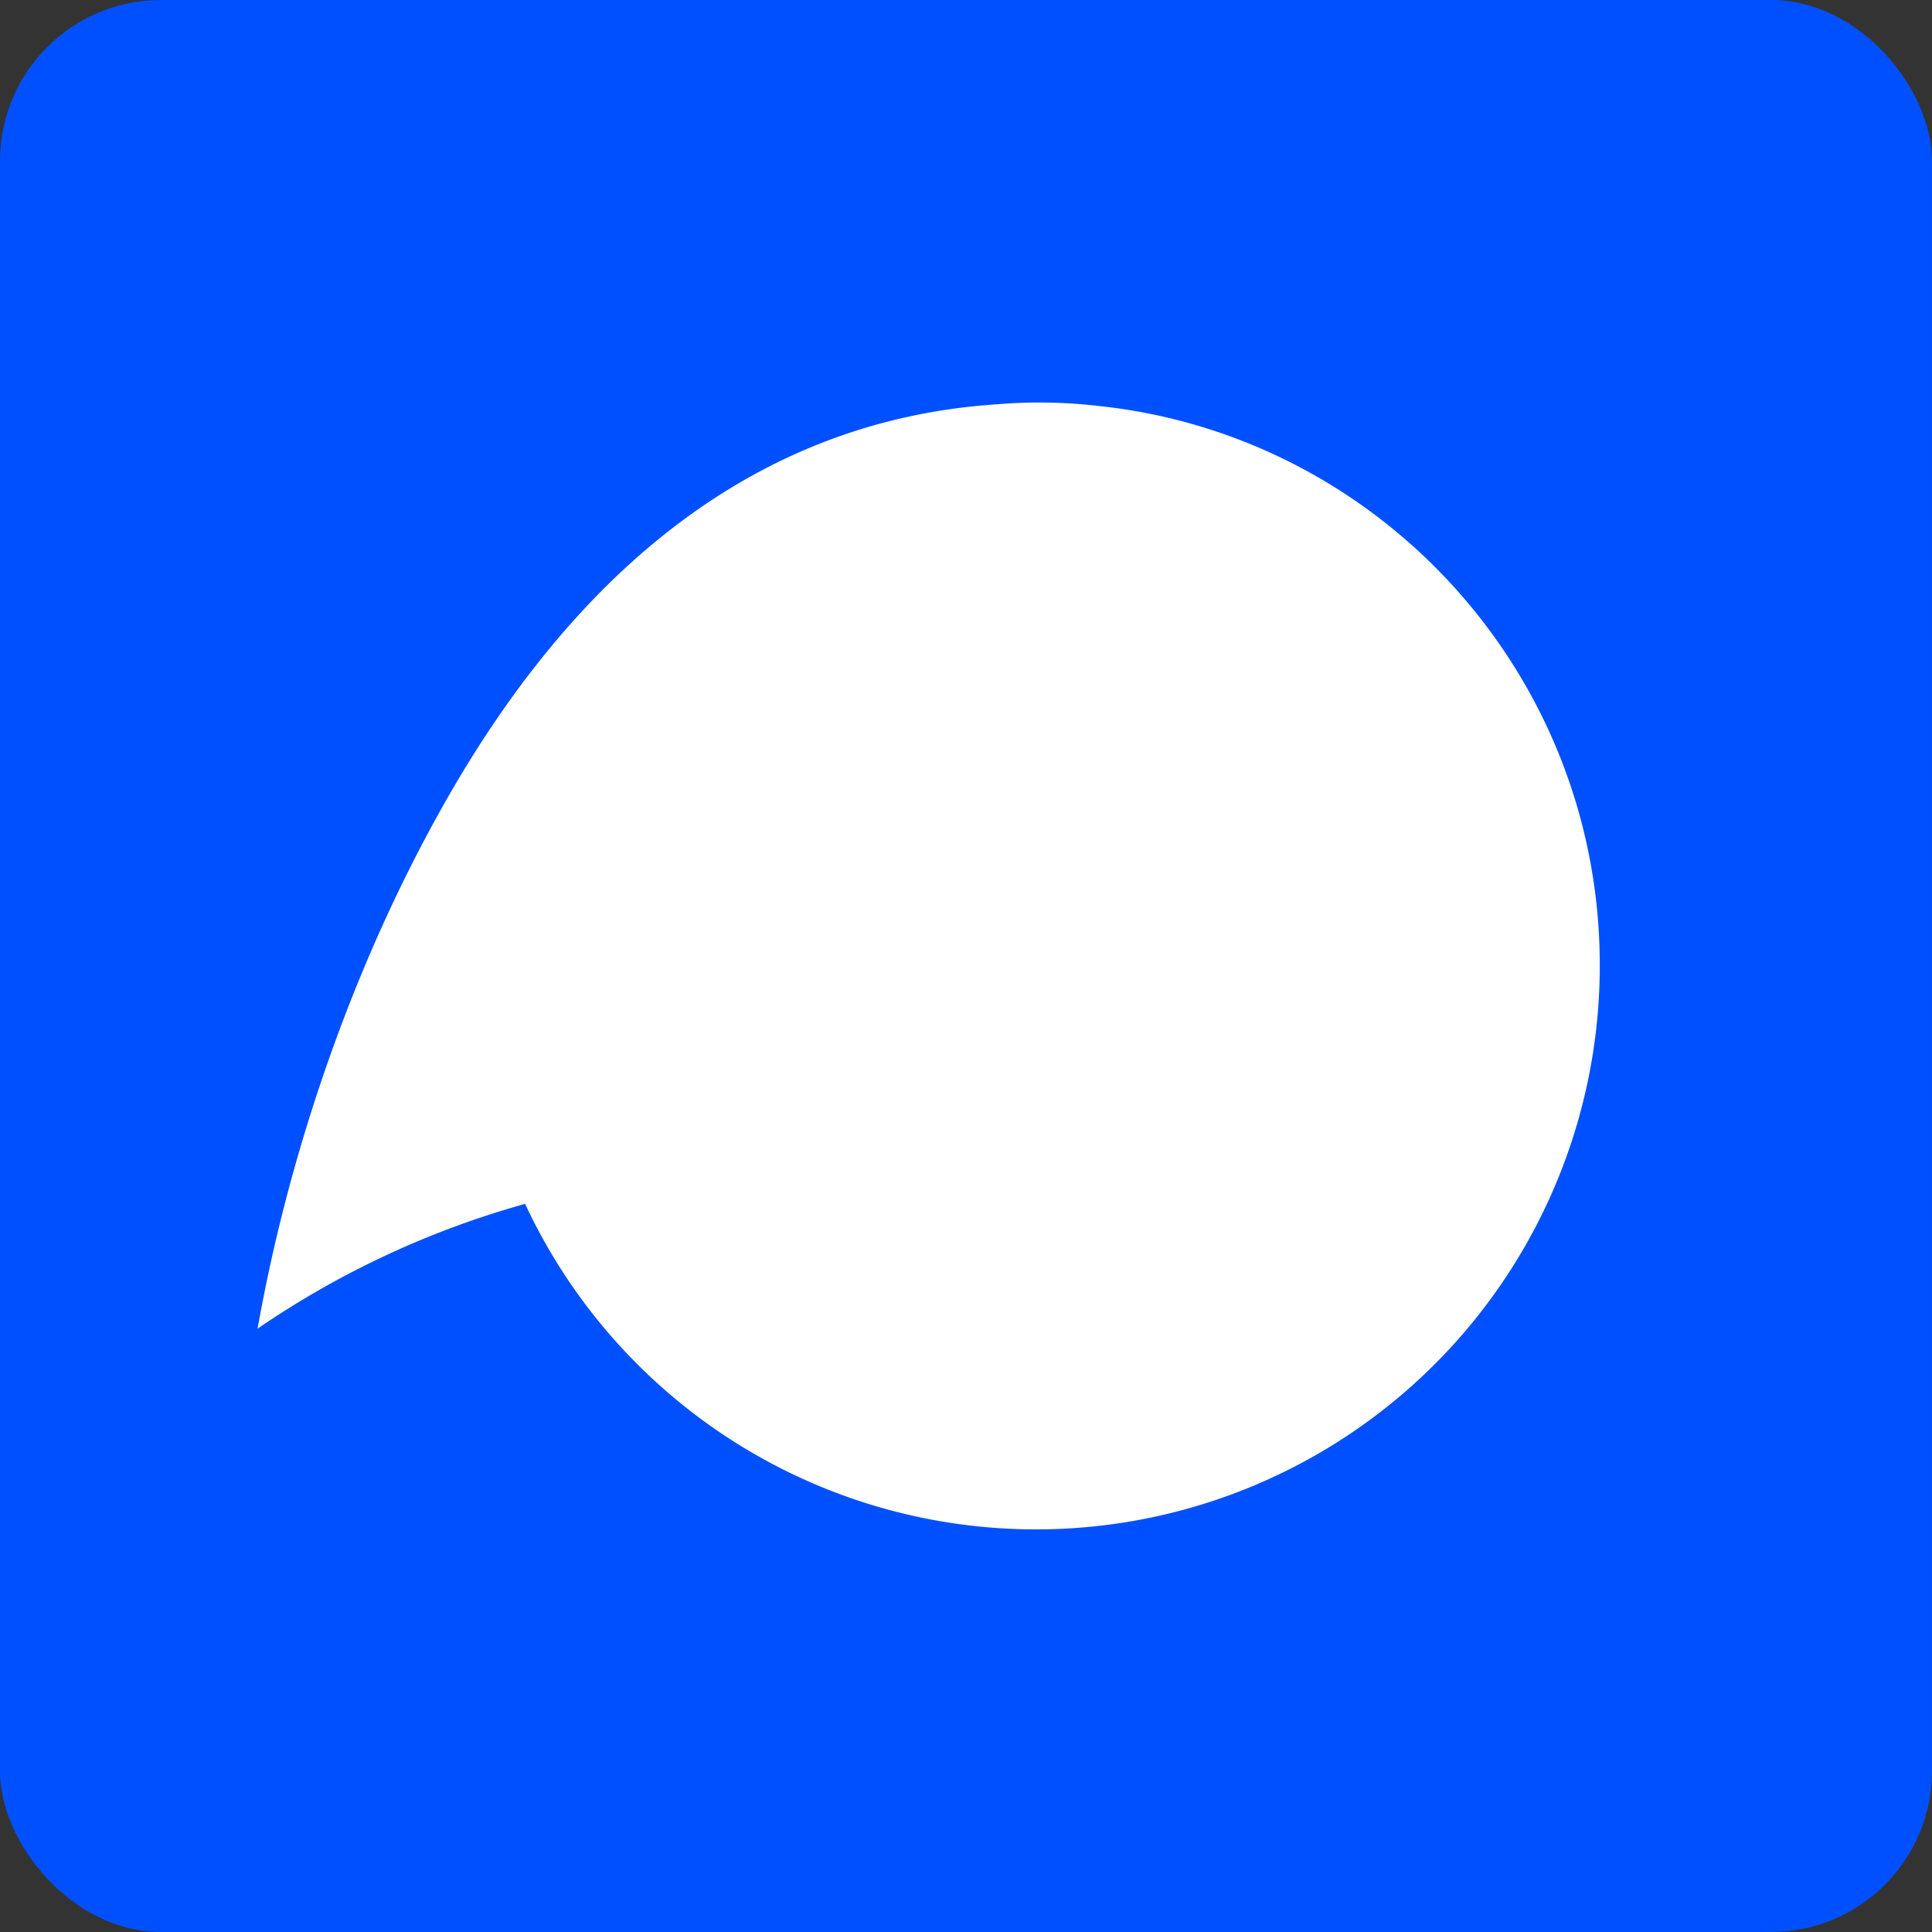 <svg xmlns="http://www.w3.org/2000/svg" xmlns:xlink="http://www.w3.org/1999/xlink" width="24" height="24" viewBox="0 0 24 24">
    <rect x="0" y="0" width="24" height="24" fill="#333333" stroke="none"/>
    <defs>
        <rect id="a" width="24" height="24" rx="2"/>
    </defs>
    <g fill="none" fill-rule="evenodd">
        <mask id="b" fill="#fff">
            <use xlink:href="#a"/>
        </mask>
        <use fill="#0050FF" xlink:href="#a"/>
        <g fill="#FFF" mask="url(#b)">
            <path d="M19.873 11.99c0-3.61-2.736-6.592-6.253-6.95a6.31 6.31 0 0 0-1.232-.018c-3.311.217-5.495 2.472-6.945 5.096-1.175 2.119-1.897 4.432-2.243 6.387a11.177 11.177 0 0 1 3.323-1.55 7.003 7.003 0 0 0 13.35-2.965"/>
        </g>
    </g>
</svg>
